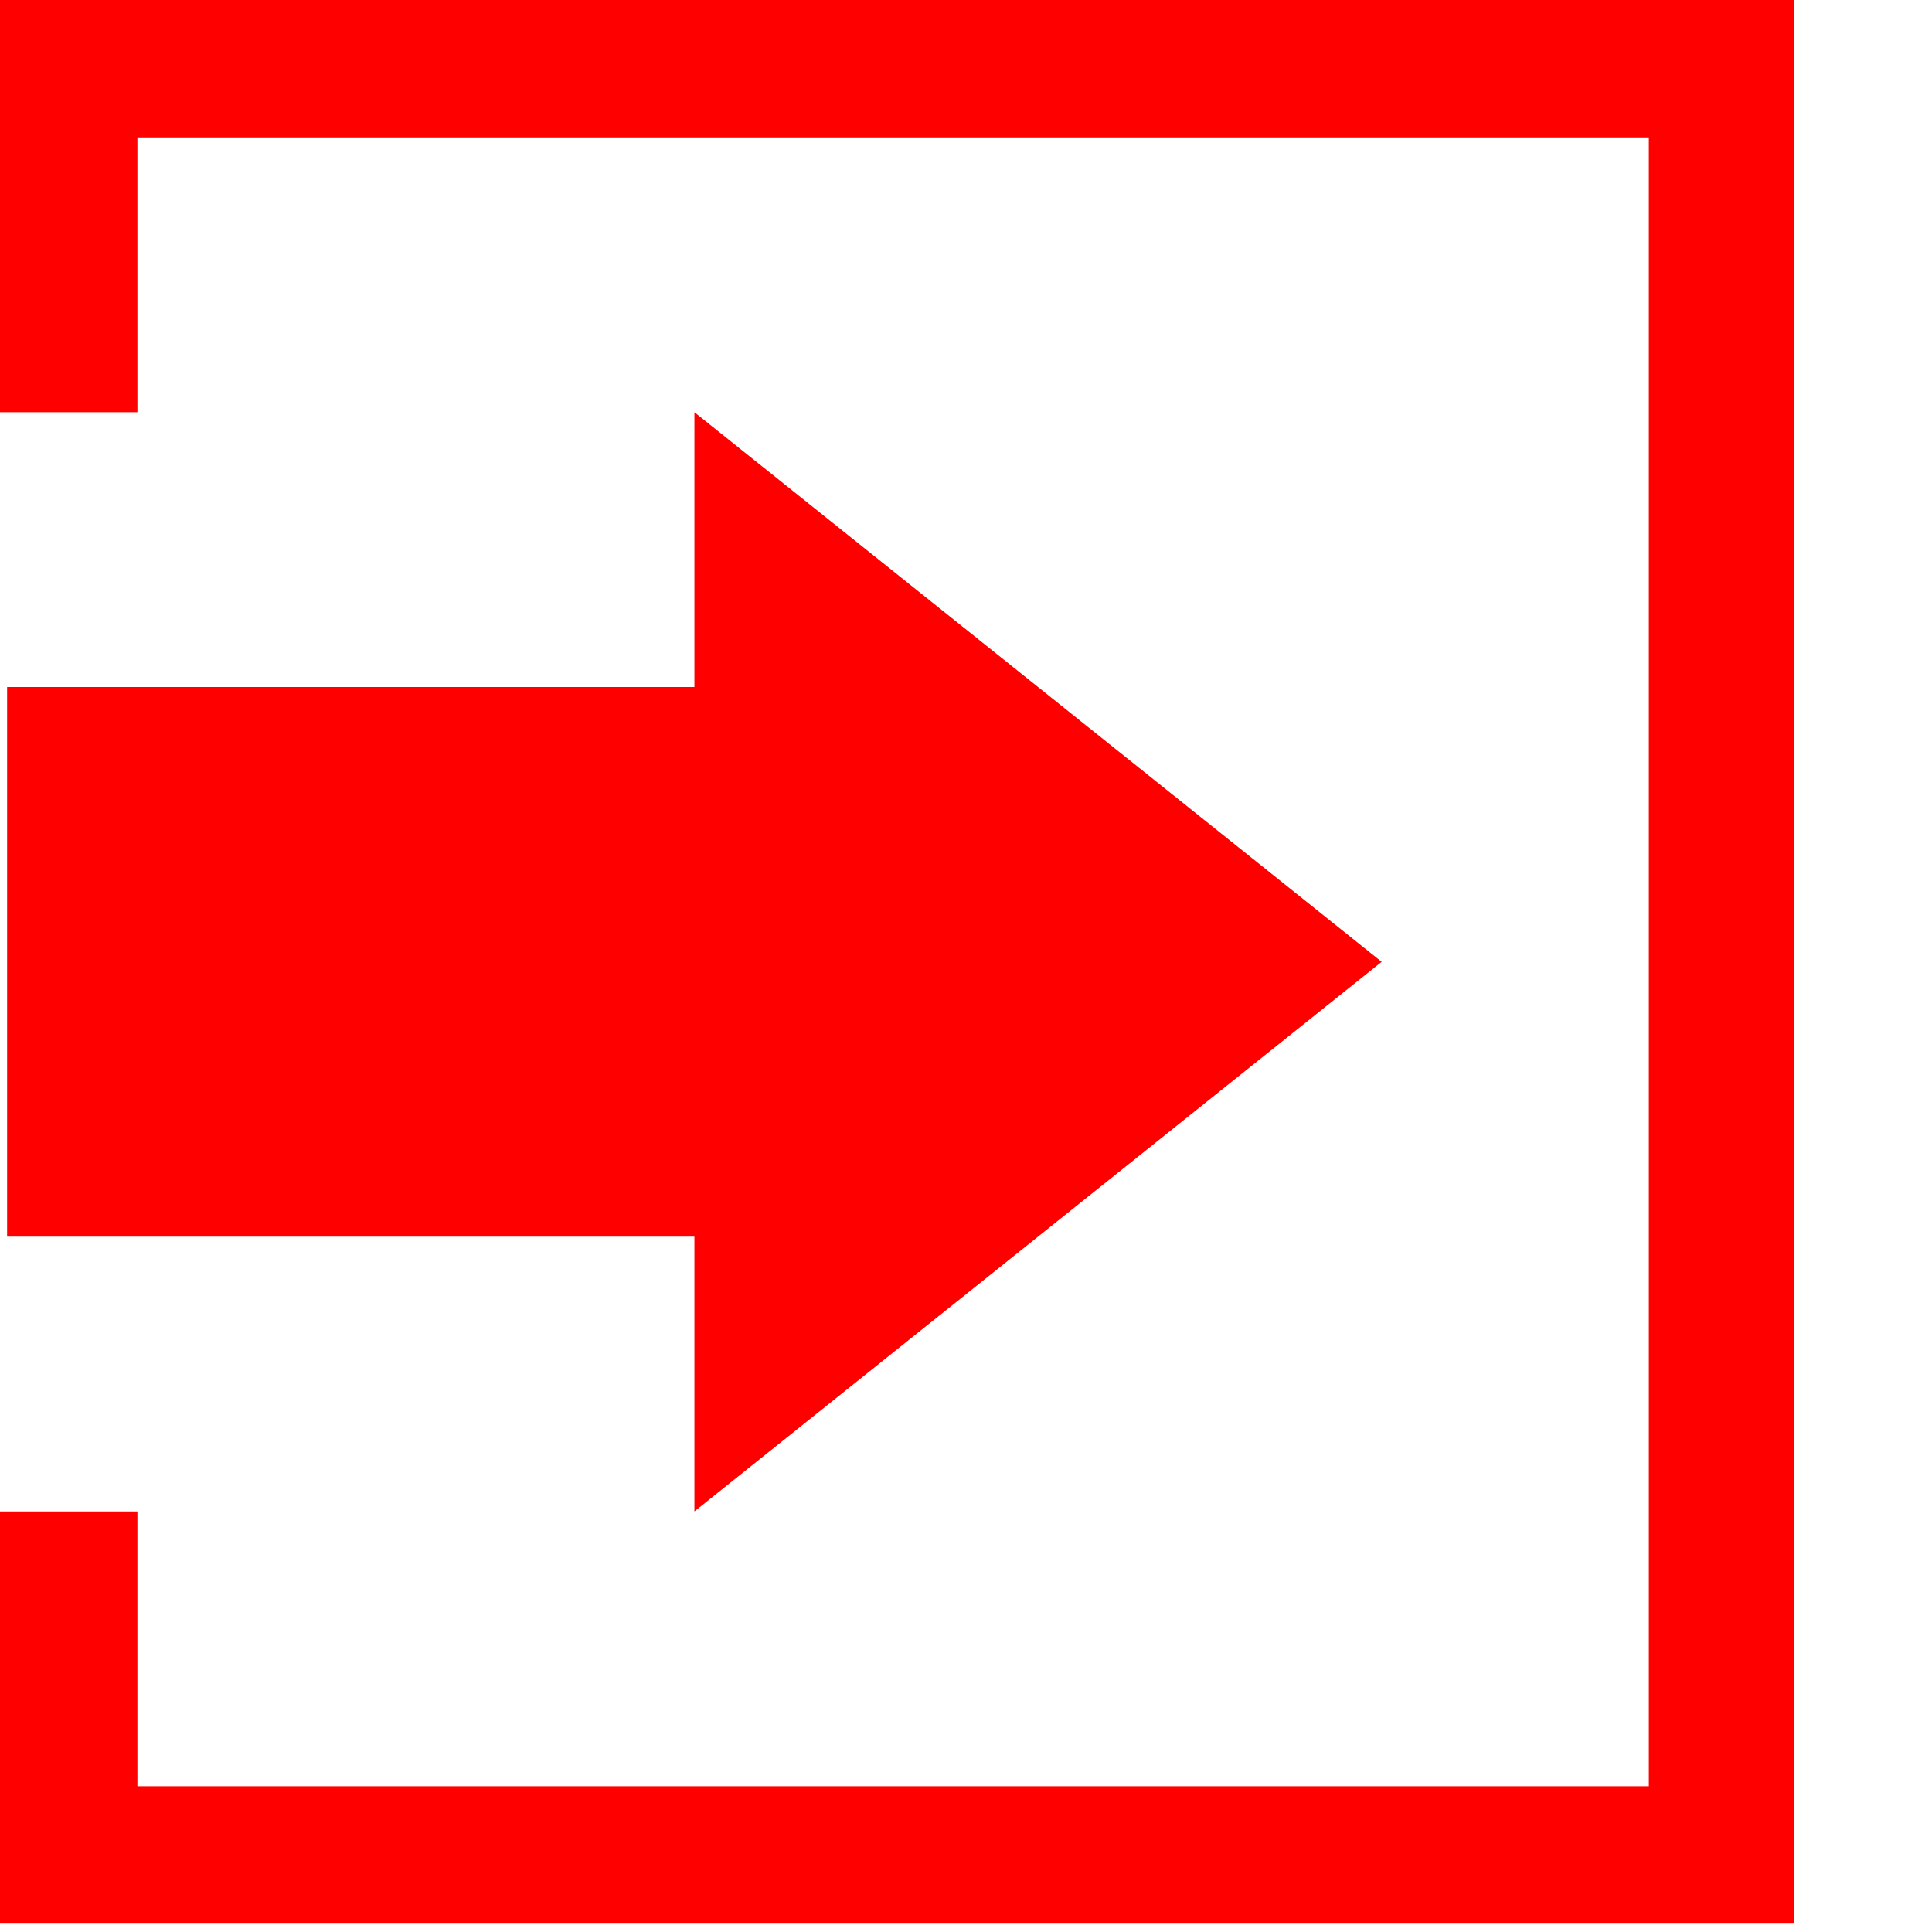 <?xml version="1.0" encoding="utf-8"?>
<!-- Generator: Adobe Illustrator 17.0.0, SVG Export Plug-In . SVG Version: 6.00 Build 0)  -->
<!DOCTYPE svg PUBLIC "-//W3C//DTD SVG 1.1//EN" "http://www.w3.org/Graphics/SVG/1.1/DTD/svg11.dtd">
<svg version="1.1" id="图层_1" xmlns="http://www.w3.org/2000/svg" xmlns:xlink="http://www.w3.org/1999/xlink" x="0px" y="0px"
	 width="123.128px" height="123.128px" viewBox="0 0 123.128 123.128" enable-background="new 0 0 123.128 123.128"
	 xml:space="preserve">
<g>
	<path fill="red" d="M0,0v26.271h8.757V8.757h96.325v105.082H8.757V96.325H0v26.271h114.326V0H0L0,0z M88.056,61.298
		L44.255,26.271v17.513H0.453v35.028h43.802v17.513L88.056,61.298L88.056,61.298z M88.056,61.298"/>
</g>
</svg>

